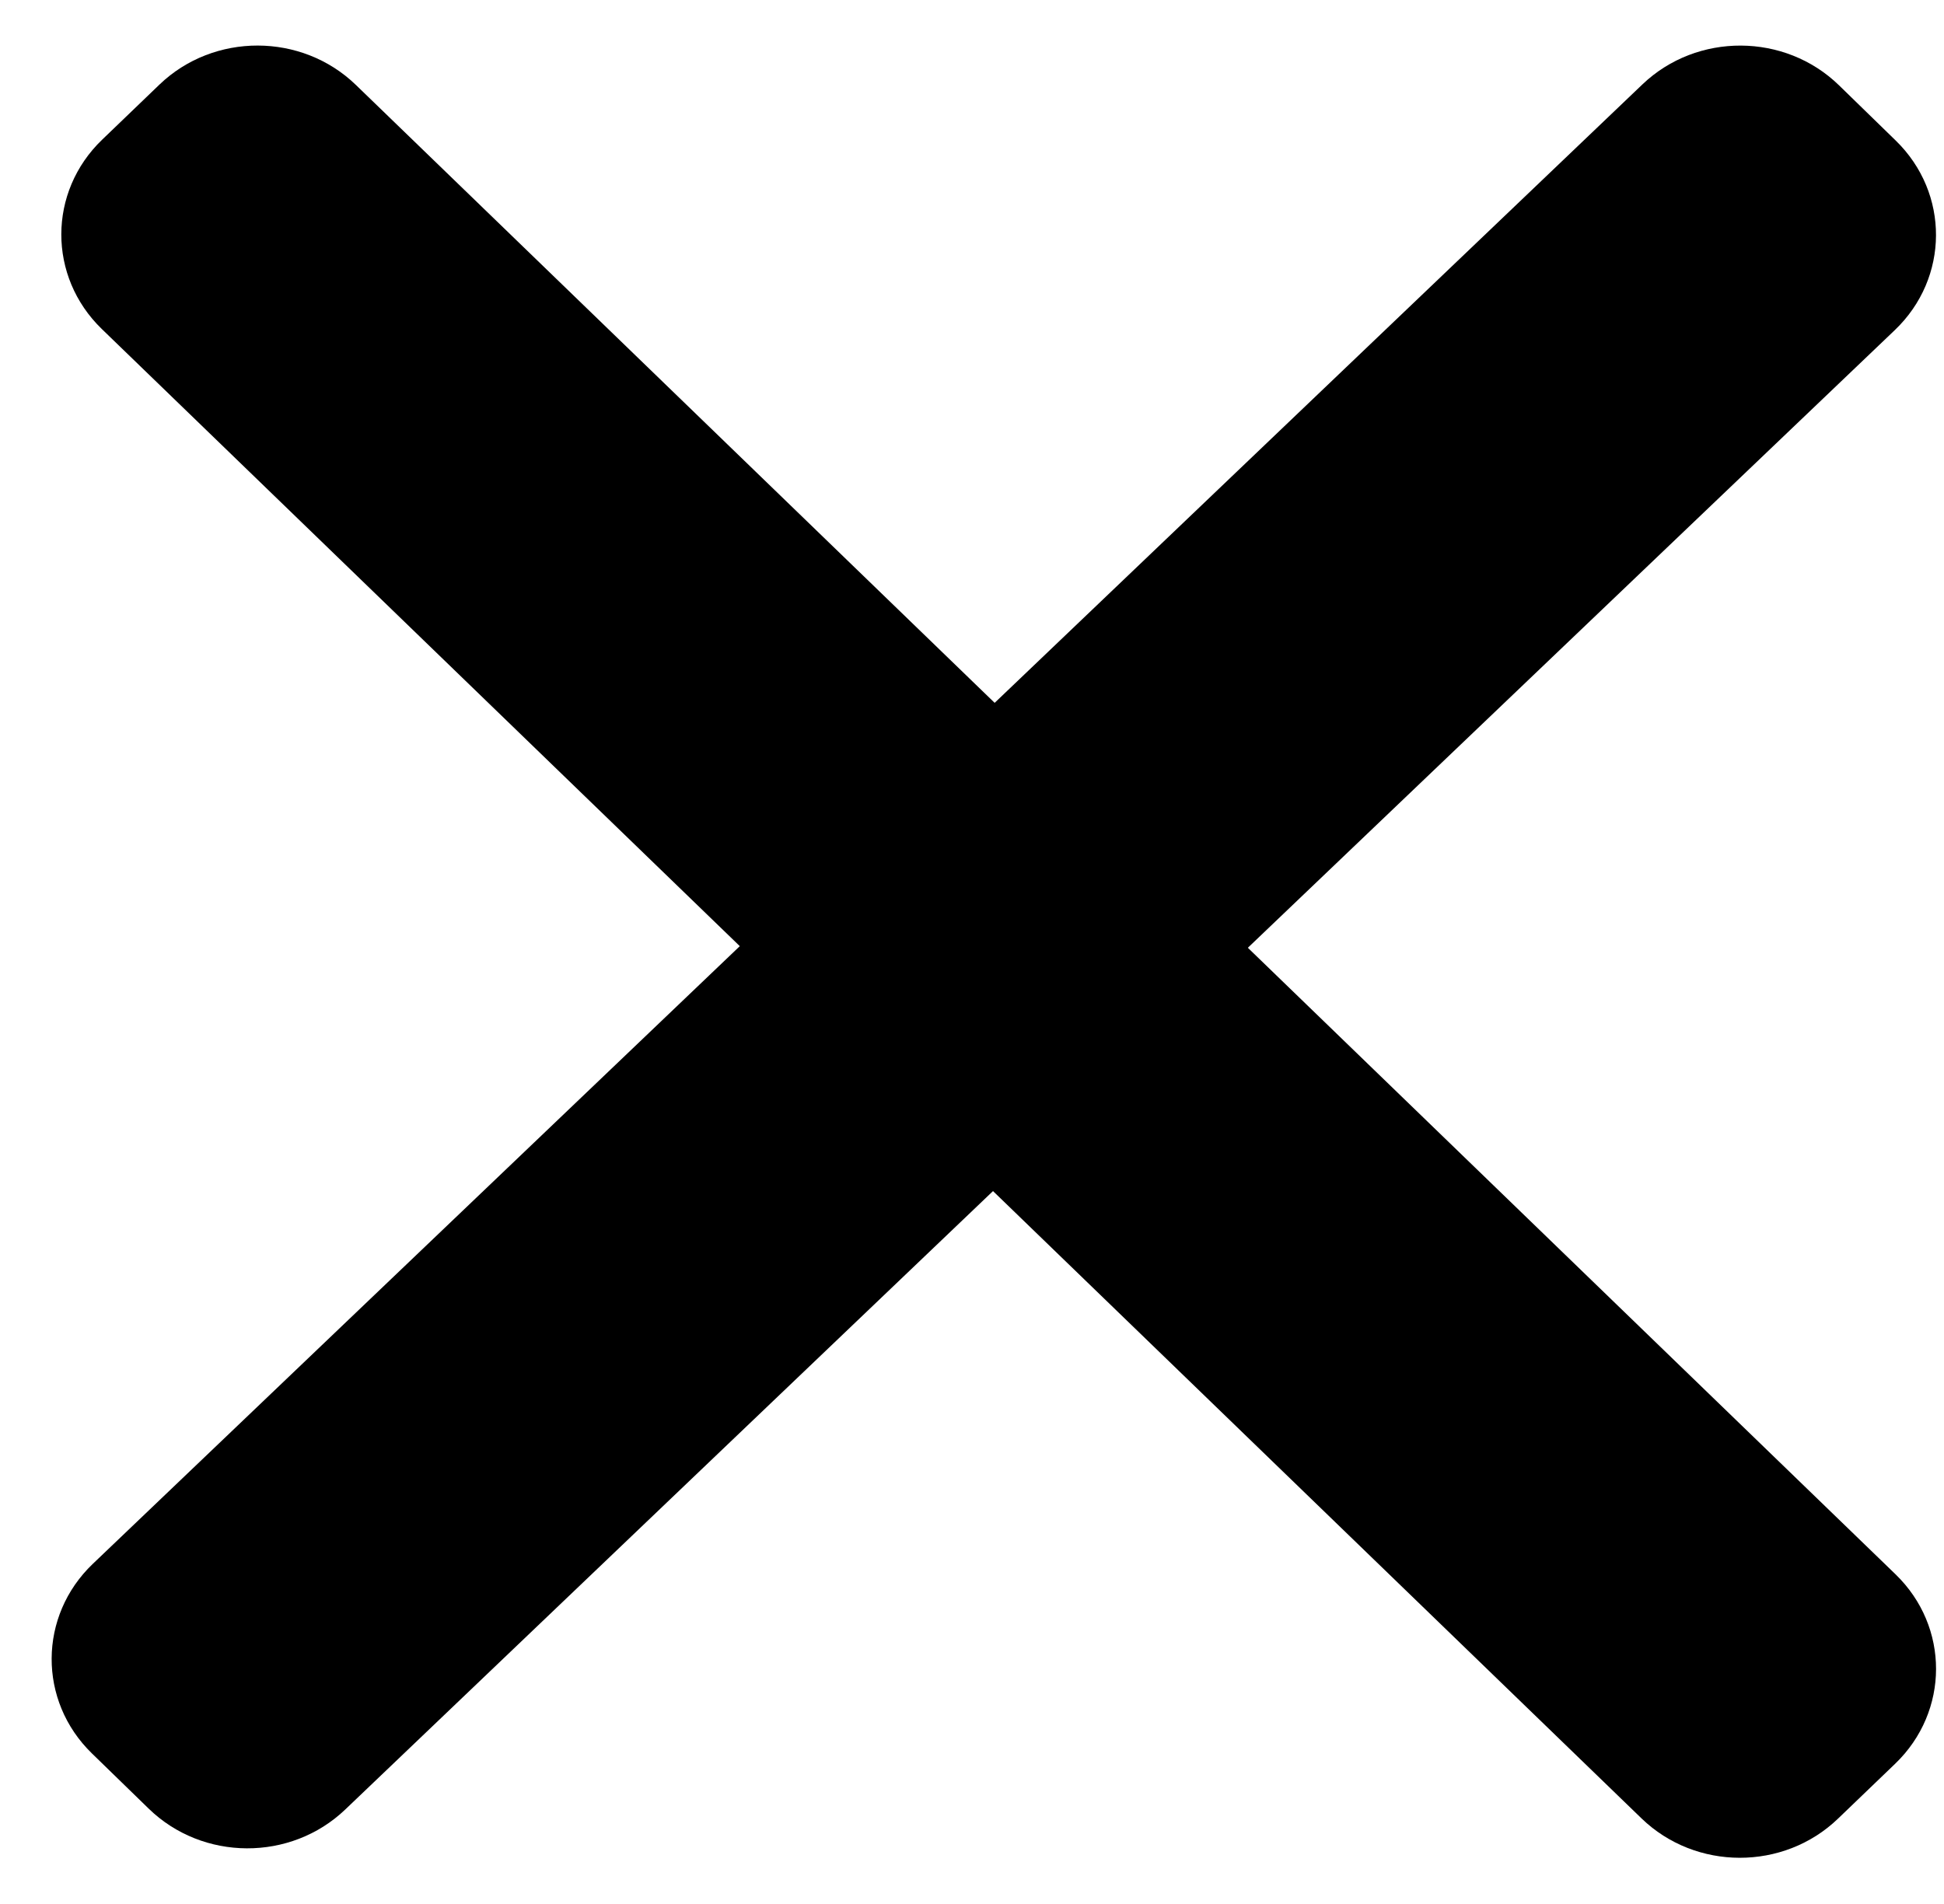 <svg width="49" height="48" xmlns="http://www.w3.org/2000/svg" xmlns:xlink="http://www.w3.org/1999/xlink" xml:space="preserve" overflow="hidden"><defs><clipPath id="clip0"><rect x="841" y="336" width="49" height="48"/></clipPath><clipPath id="clip1"><rect x="842" y="337" width="48" height="46"/></clipPath><clipPath id="clip2"><rect x="842" y="337" width="48" height="46"/></clipPath><clipPath id="clip3"><rect x="842" y="337" width="48" height="46"/></clipPath><clipPath id="clip4"><rect x="842" y="337" width="48" height="46"/></clipPath></defs><g clip-path="url(#clip0)" transform="translate(-841 -336)"><g clip-path="url(#clip1)"><g clip-path="url(#clip2)"><g clip-path="url(#clip3)"><g clip-path="url(#clip4)"><path d="M82.525 43.25C83.846 41.934 85.984 41.938 87.3 43.258L124.723 80.805C126.04 82.126 126.036 84.263 124.716 85.58L123.324 86.967C122.003 88.284 119.865 88.28 118.549 86.959L81.126 49.413C79.809 48.092 79.812 45.954 81.133 44.638Z" fill="#000000" fill-rule="evenodd" fill-opacity="1" transform="matrix(1.037 0 0 1 759.44 294.883)"/><path d="M80.883 85.32C79.57 83.994 79.581 81.854 80.907 80.541L118.572 43.244C119.898 41.931 122.037 41.942 123.35 43.268L124.729 44.661C126.042 45.987 126.032 48.126 124.706 49.439L87.041 86.736C85.715 88.049 83.576 88.039 82.263 86.712Z" fill="#000000" fill-rule="evenodd" fill-opacity="1" transform="matrix(1.037 0 0 1 759.44 294.883)"/></g></g></g></g></g></svg>
